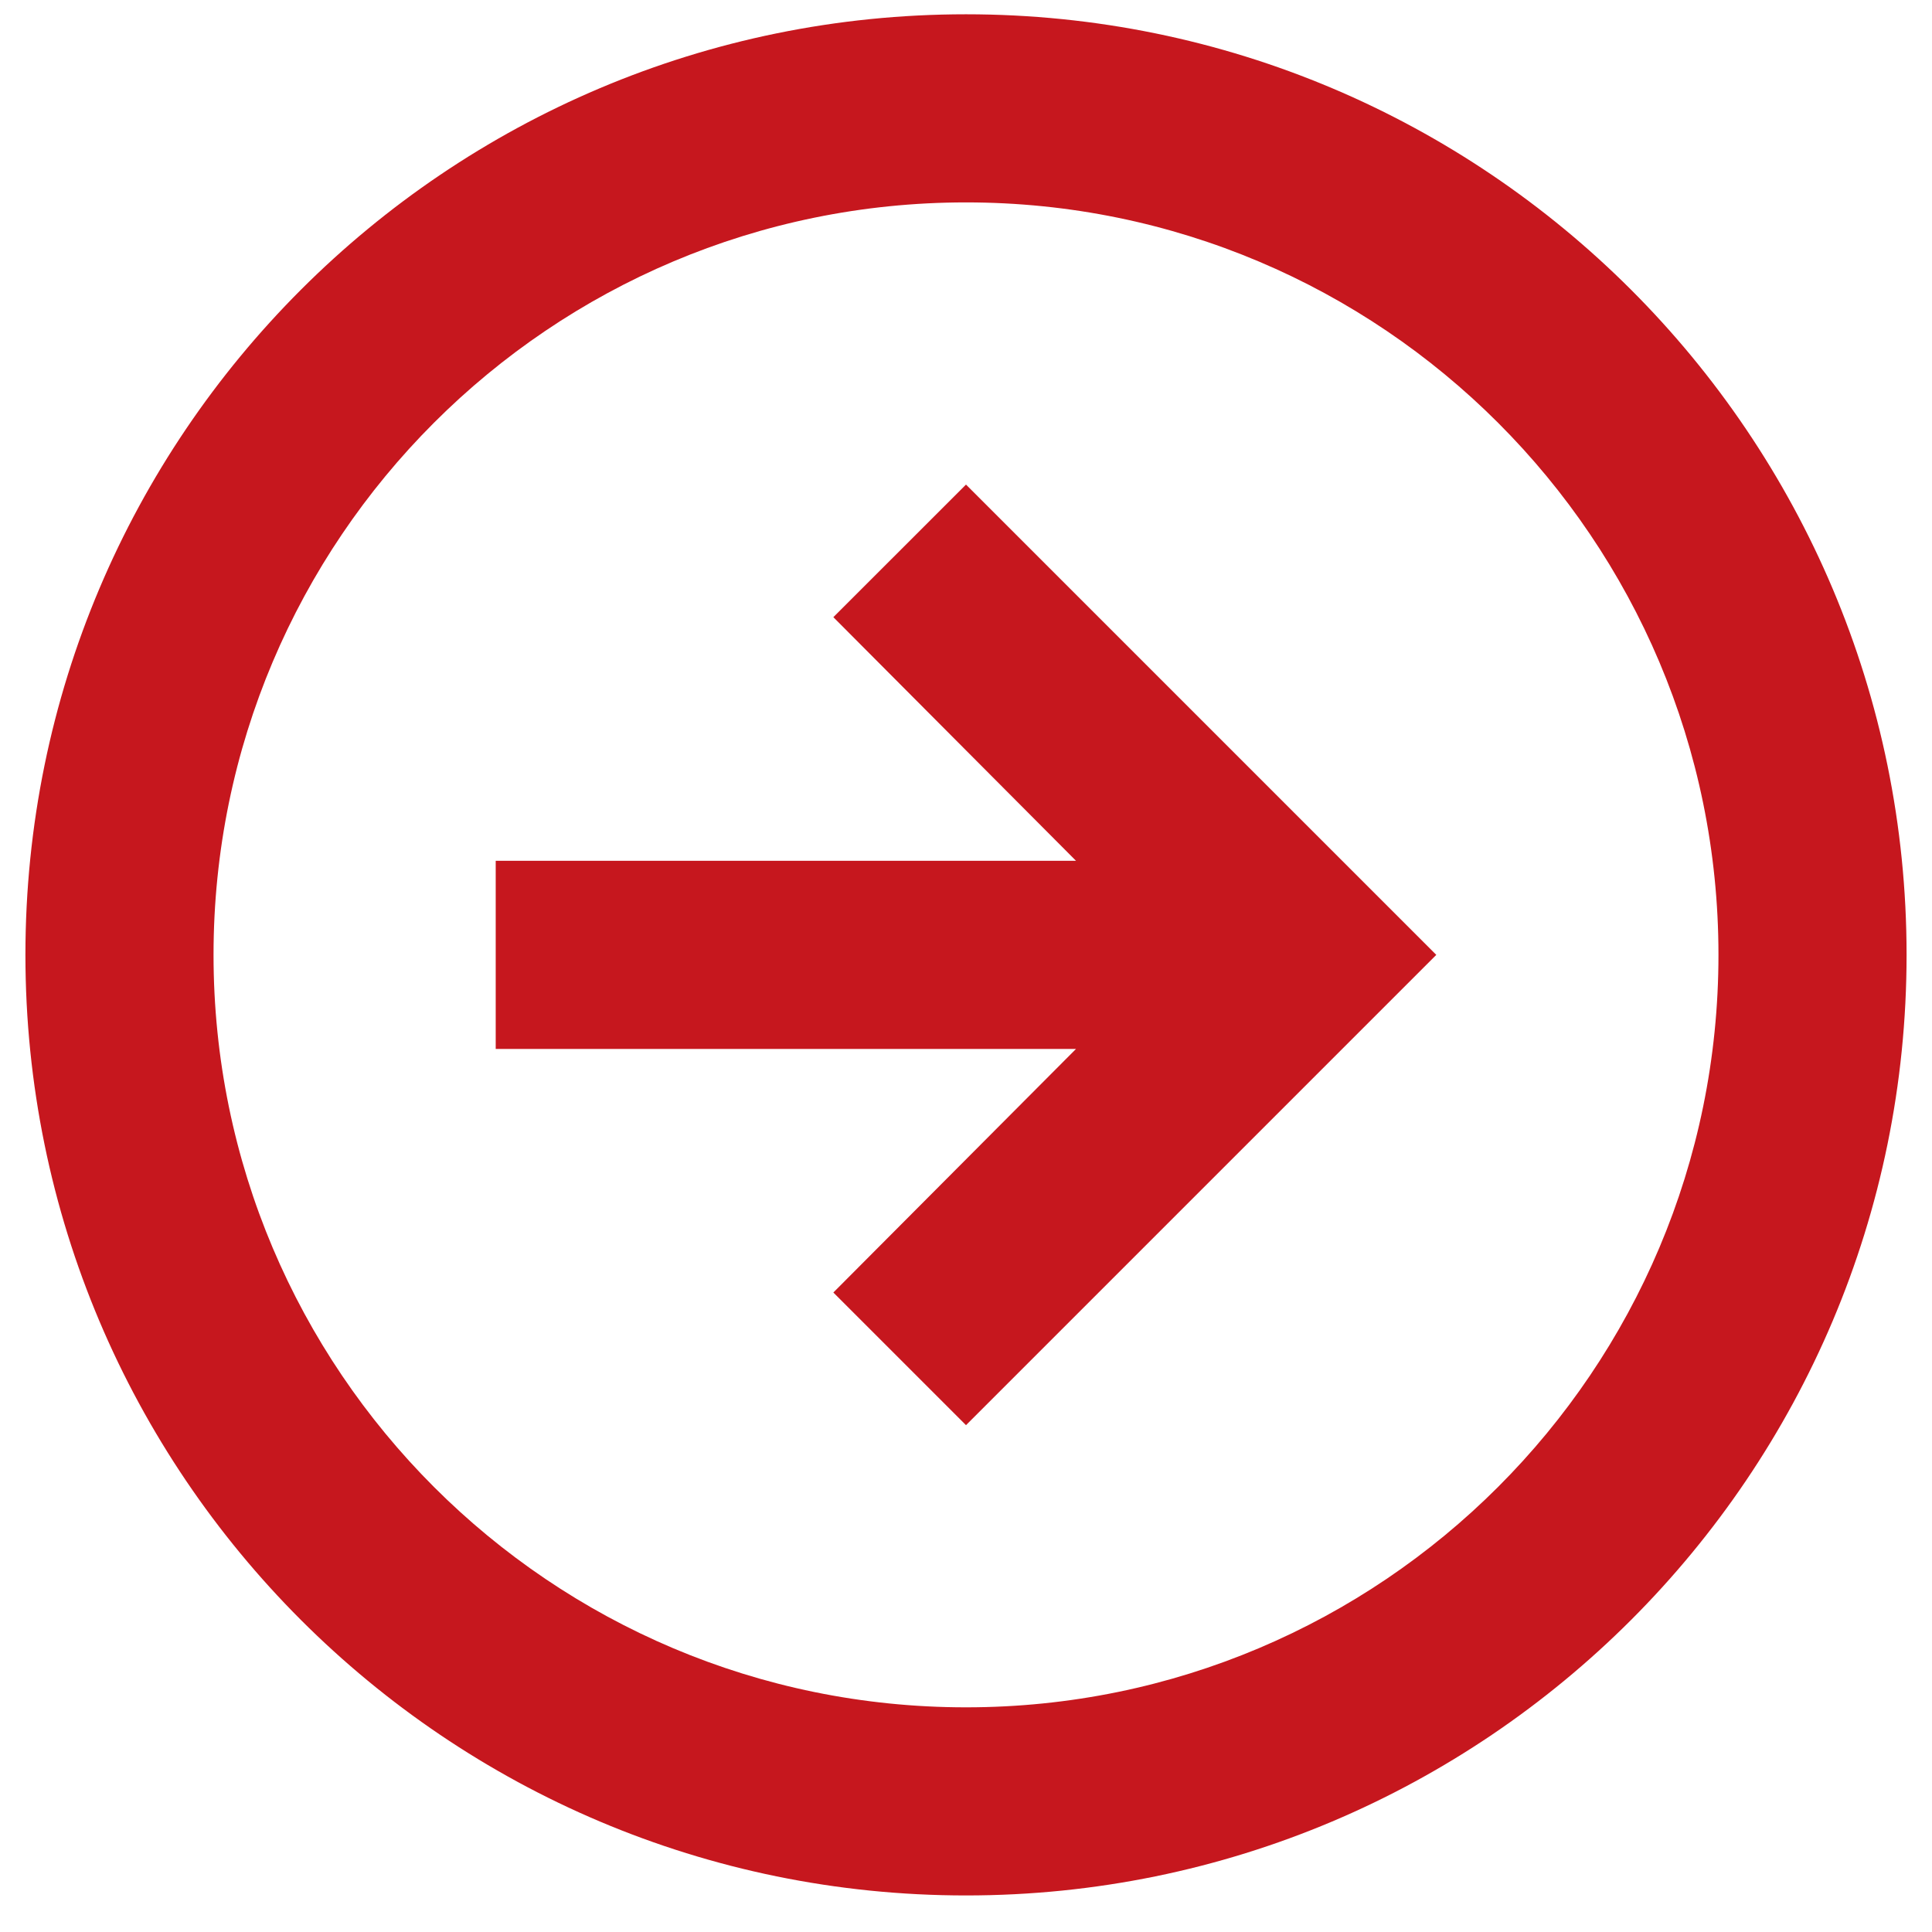 <?xml version="1.0" encoding="UTF-8"?>
<svg width="38px" height="38px" viewBox="0 0 38 38" version="1.1" xmlns="http://www.w3.org/2000/svg" xmlns:xlink="http://www.w3.org/1999/xlink">
    <title>D2708A4E-185A-458D-A1BA-51928C3EAA91@2x</title>
    <g id="Page-1" stroke="none" stroke-width="1" fill="none" fill-rule="evenodd">
        <g id="Home-B" transform="translate(-908, -1922)" fill="#C6171E">
            <path d="M917.75,1942.631 L917.75,1938.931 L929.164,1938.931 L924.391,1934.139 L927,1931.531 L936.25,1940.781 L927,1950.031 L924.391,1947.422 L929.164,1942.631 L917.75,1942.631 Z M908.5,1940.781 C908.5,1930.563 916.783,1922.281 927,1922.281 C937.217,1922.281 945.5,1930.563 945.5,1940.781 C945.5,1950.998 937.217,1959.281 927,1959.281 C916.783,1959.281 908.5,1950.998 908.5,1940.781 C908.5,1933.969 908.5,1933.969 908.5,1940.781 Z M927,1925.981 C935.174,1925.981 941.8,1932.607 941.8,1940.781 C941.8,1948.955 935.174,1955.581 927,1955.581 C918.826,1955.581 912.2,1948.955 912.2,1940.781 C912.2,1932.607 918.826,1925.981 927,1925.981 Z" id="arrow-/-circle_right"></path>
        </g>
    </g>
</svg>